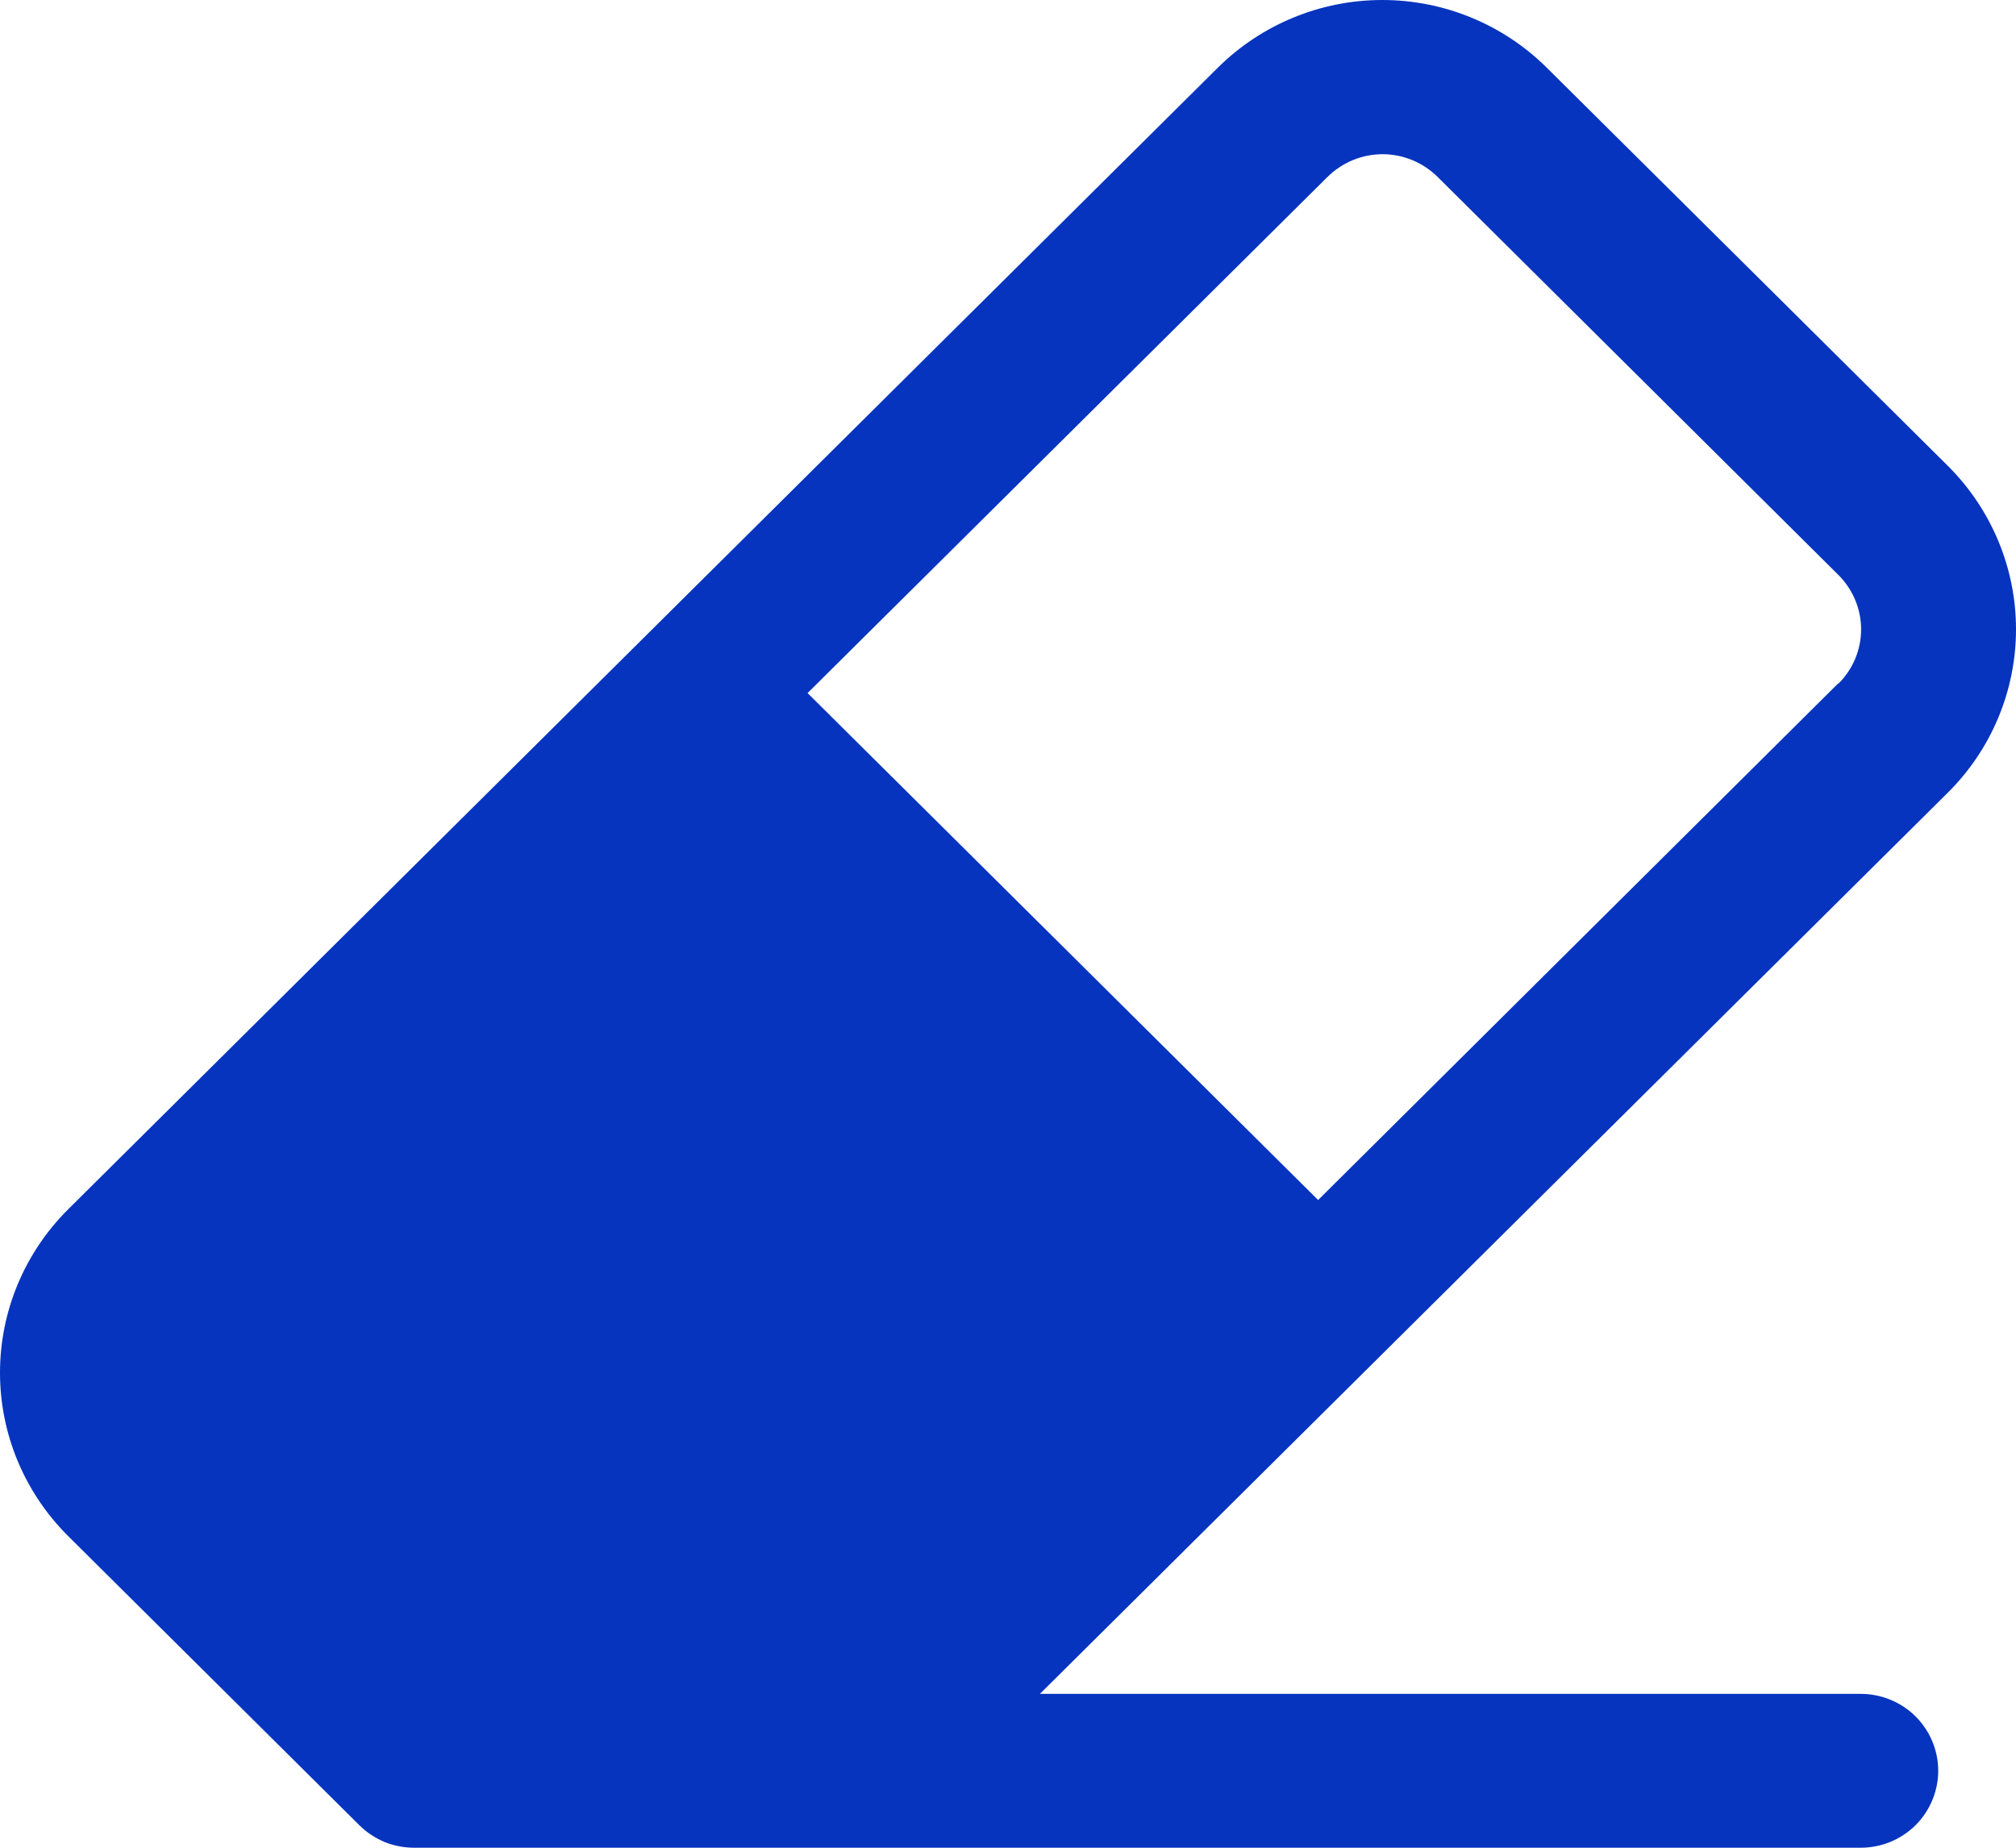 <svg width="12" height="11" viewBox="0 0 12 11" fill="none" xmlns="http://www.w3.org/2000/svg">
<path d="M11.595 2.774L9.207 0.403C8.947 0.145 8.595 0 8.228 0C7.861 0 7.509 0.145 7.249 0.403L0.405 7.2C0.146 7.458 0 7.807 0 8.172C0 8.537 0.146 8.886 0.405 9.144L2.139 10.866C2.182 10.909 2.233 10.942 2.289 10.966C2.346 10.989 2.406 11 2.467 11H11.075C11.198 11 11.315 10.952 11.402 10.866C11.488 10.78 11.537 10.663 11.537 10.542C11.537 10.42 11.488 10.304 11.402 10.218C11.315 10.132 11.198 10.084 11.075 10.084H6.19L11.595 4.718C11.854 4.461 12 4.111 12 3.746C12 3.382 11.854 3.032 11.595 2.774ZM10.941 4.069L7.846 7.144L4.807 4.126L7.903 1.052C7.946 1.01 7.997 0.976 8.053 0.953C8.109 0.93 8.169 0.918 8.23 0.918C8.29 0.918 8.35 0.93 8.406 0.953C8.462 0.976 8.513 1.01 8.556 1.052L10.943 3.423C11.029 3.509 11.078 3.625 11.078 3.747C11.078 3.868 11.029 3.985 10.943 4.07L10.941 4.069Z" fill="#0634BF"/>
</svg>
